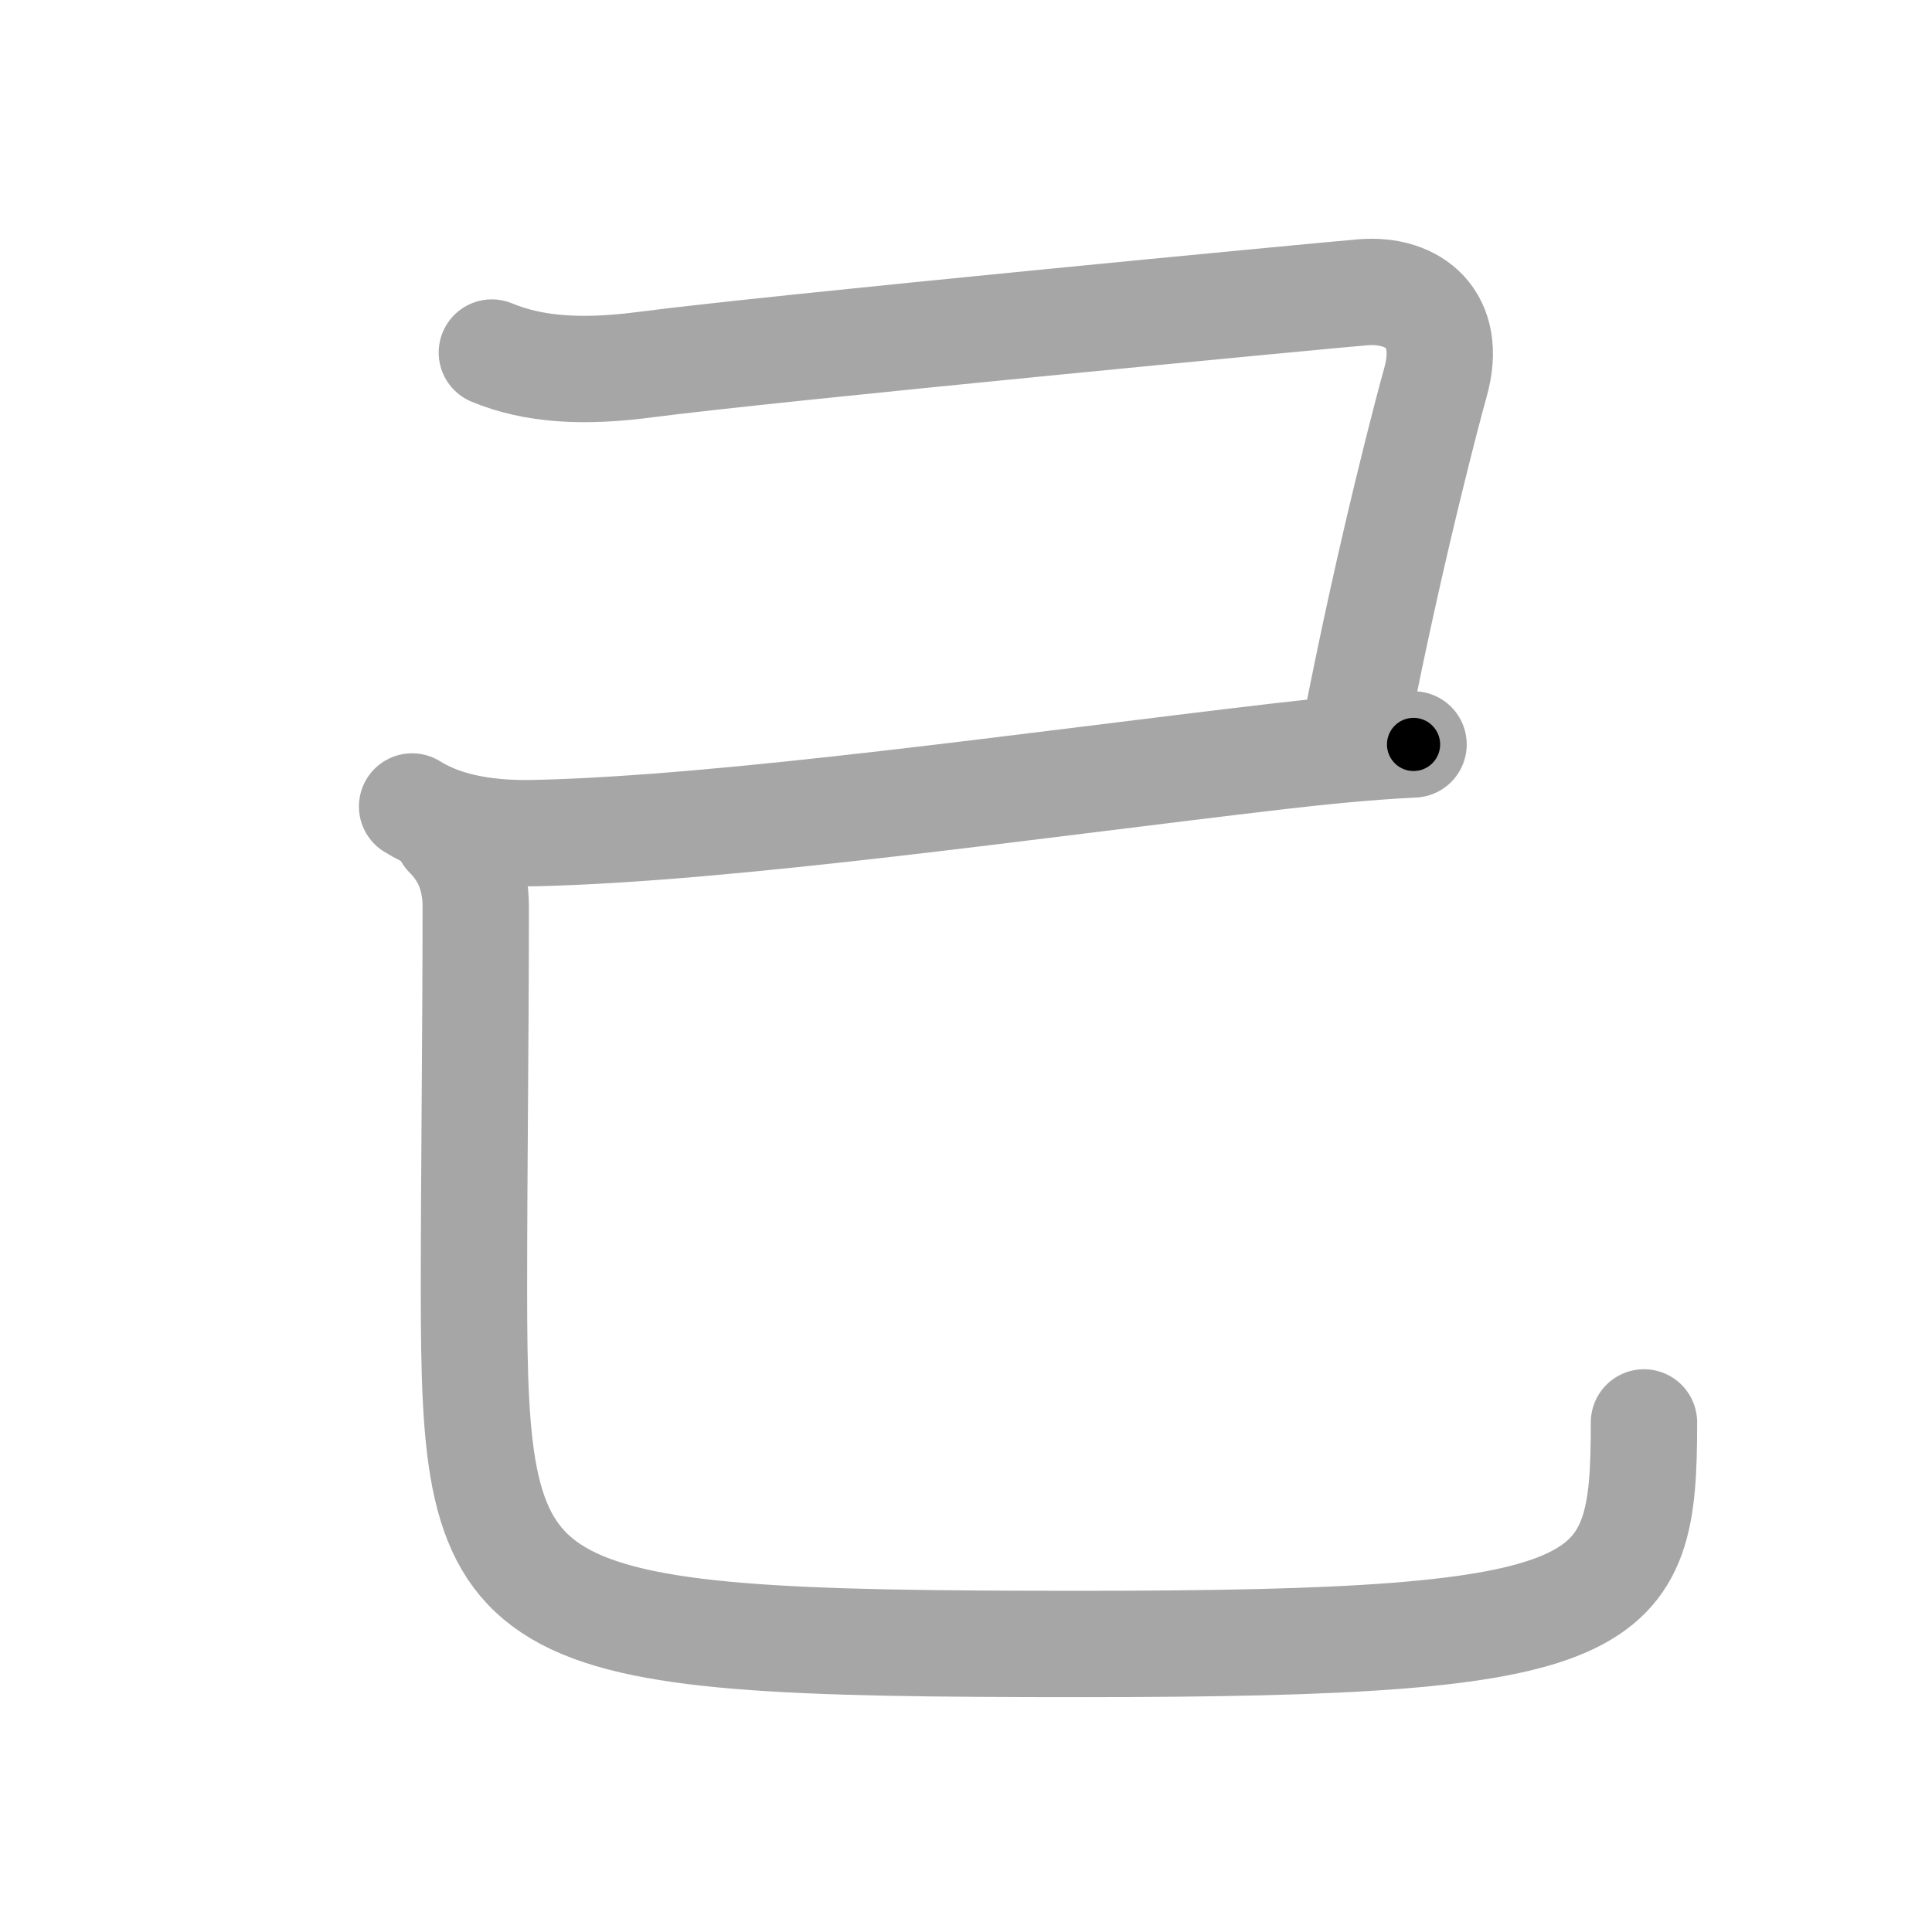 <svg xmlns="http://www.w3.org/2000/svg" viewBox="0 0 109 109" id="5df1"><g fill="none" stroke="#a6a6a6" stroke-width="6" stroke-linecap="round" stroke-linejoin="round"><g><path d="M27.75,19.89c2.38,0.99,5.17,1.14,8.67,0.68c7.1-0.93,38.3-3.9,40.47-4.08c2.86-0.23,5.11,1.52,4.09,5.1c-0.3,1.07-2.48,9.17-4.48,19.42" /><path d="M23.25,45.5c2,1.25,4.54,1.56,7,1.5c10.88-0.25,28.07-2.72,41.88-4.33c1.99-0.23,4.87-0.54,7.62-0.67" /><path d="M25.24,47.12c1.07,1.07,1.6,2.38,1.6,4.03c0,7.6-0.1,14.71-0.1,21.6c0,19,1.26,20,34.26,20c30.38,0,31.75-1.88,31.75-12.5" /></g></g><g fill="none" stroke="#000" stroke-width="3" stroke-linecap="round" stroke-linejoin="round"><path d="M27.75,19.89c2.38,0.99,5.17,1.14,8.67,0.68c7.1-0.93,38.3-3.9,40.47-4.08c2.86-0.23,5.11,1.52,4.09,5.1c-0.3,1.07-2.48,9.17-4.48,19.42" stroke-dasharray="77.422" stroke-dashoffset="77.422"><animate attributeName="stroke-dashoffset" values="77.422;77.422;0" dur="0.582s" fill="freeze" begin="0s;5df1.click" /></path><path d="M23.25,45.5c2,1.25,4.54,1.56,7,1.5c10.88-0.25,28.07-2.72,41.88-4.33c1.99-0.23,4.87-0.54,7.62-0.67" stroke-dasharray="57.029" stroke-dashoffset="57.029"><animate attributeName="stroke-dashoffset" values="57.029" fill="freeze" begin="5df1.click" /><animate attributeName="stroke-dashoffset" values="57.029;57.029;0" keyTimes="0;0.505;1" dur="1.152s" fill="freeze" begin="0s;5df1.click" /></path><path d="M25.24,47.12c1.07,1.07,1.6,2.38,1.6,4.03c0,7.6-0.1,14.71-0.1,21.6c0,19,1.26,20,34.26,20c30.38,0,31.75-1.88,31.75-12.5" stroke-dasharray="114.101" stroke-dashoffset="114.101"><animate attributeName="stroke-dashoffset" values="114.101" fill="freeze" begin="5df1.click" /><animate attributeName="stroke-dashoffset" values="114.101;114.101;0" keyTimes="0;0.573;1" dur="2.01s" fill="freeze" begin="0s;5df1.click" /></path></g></svg>